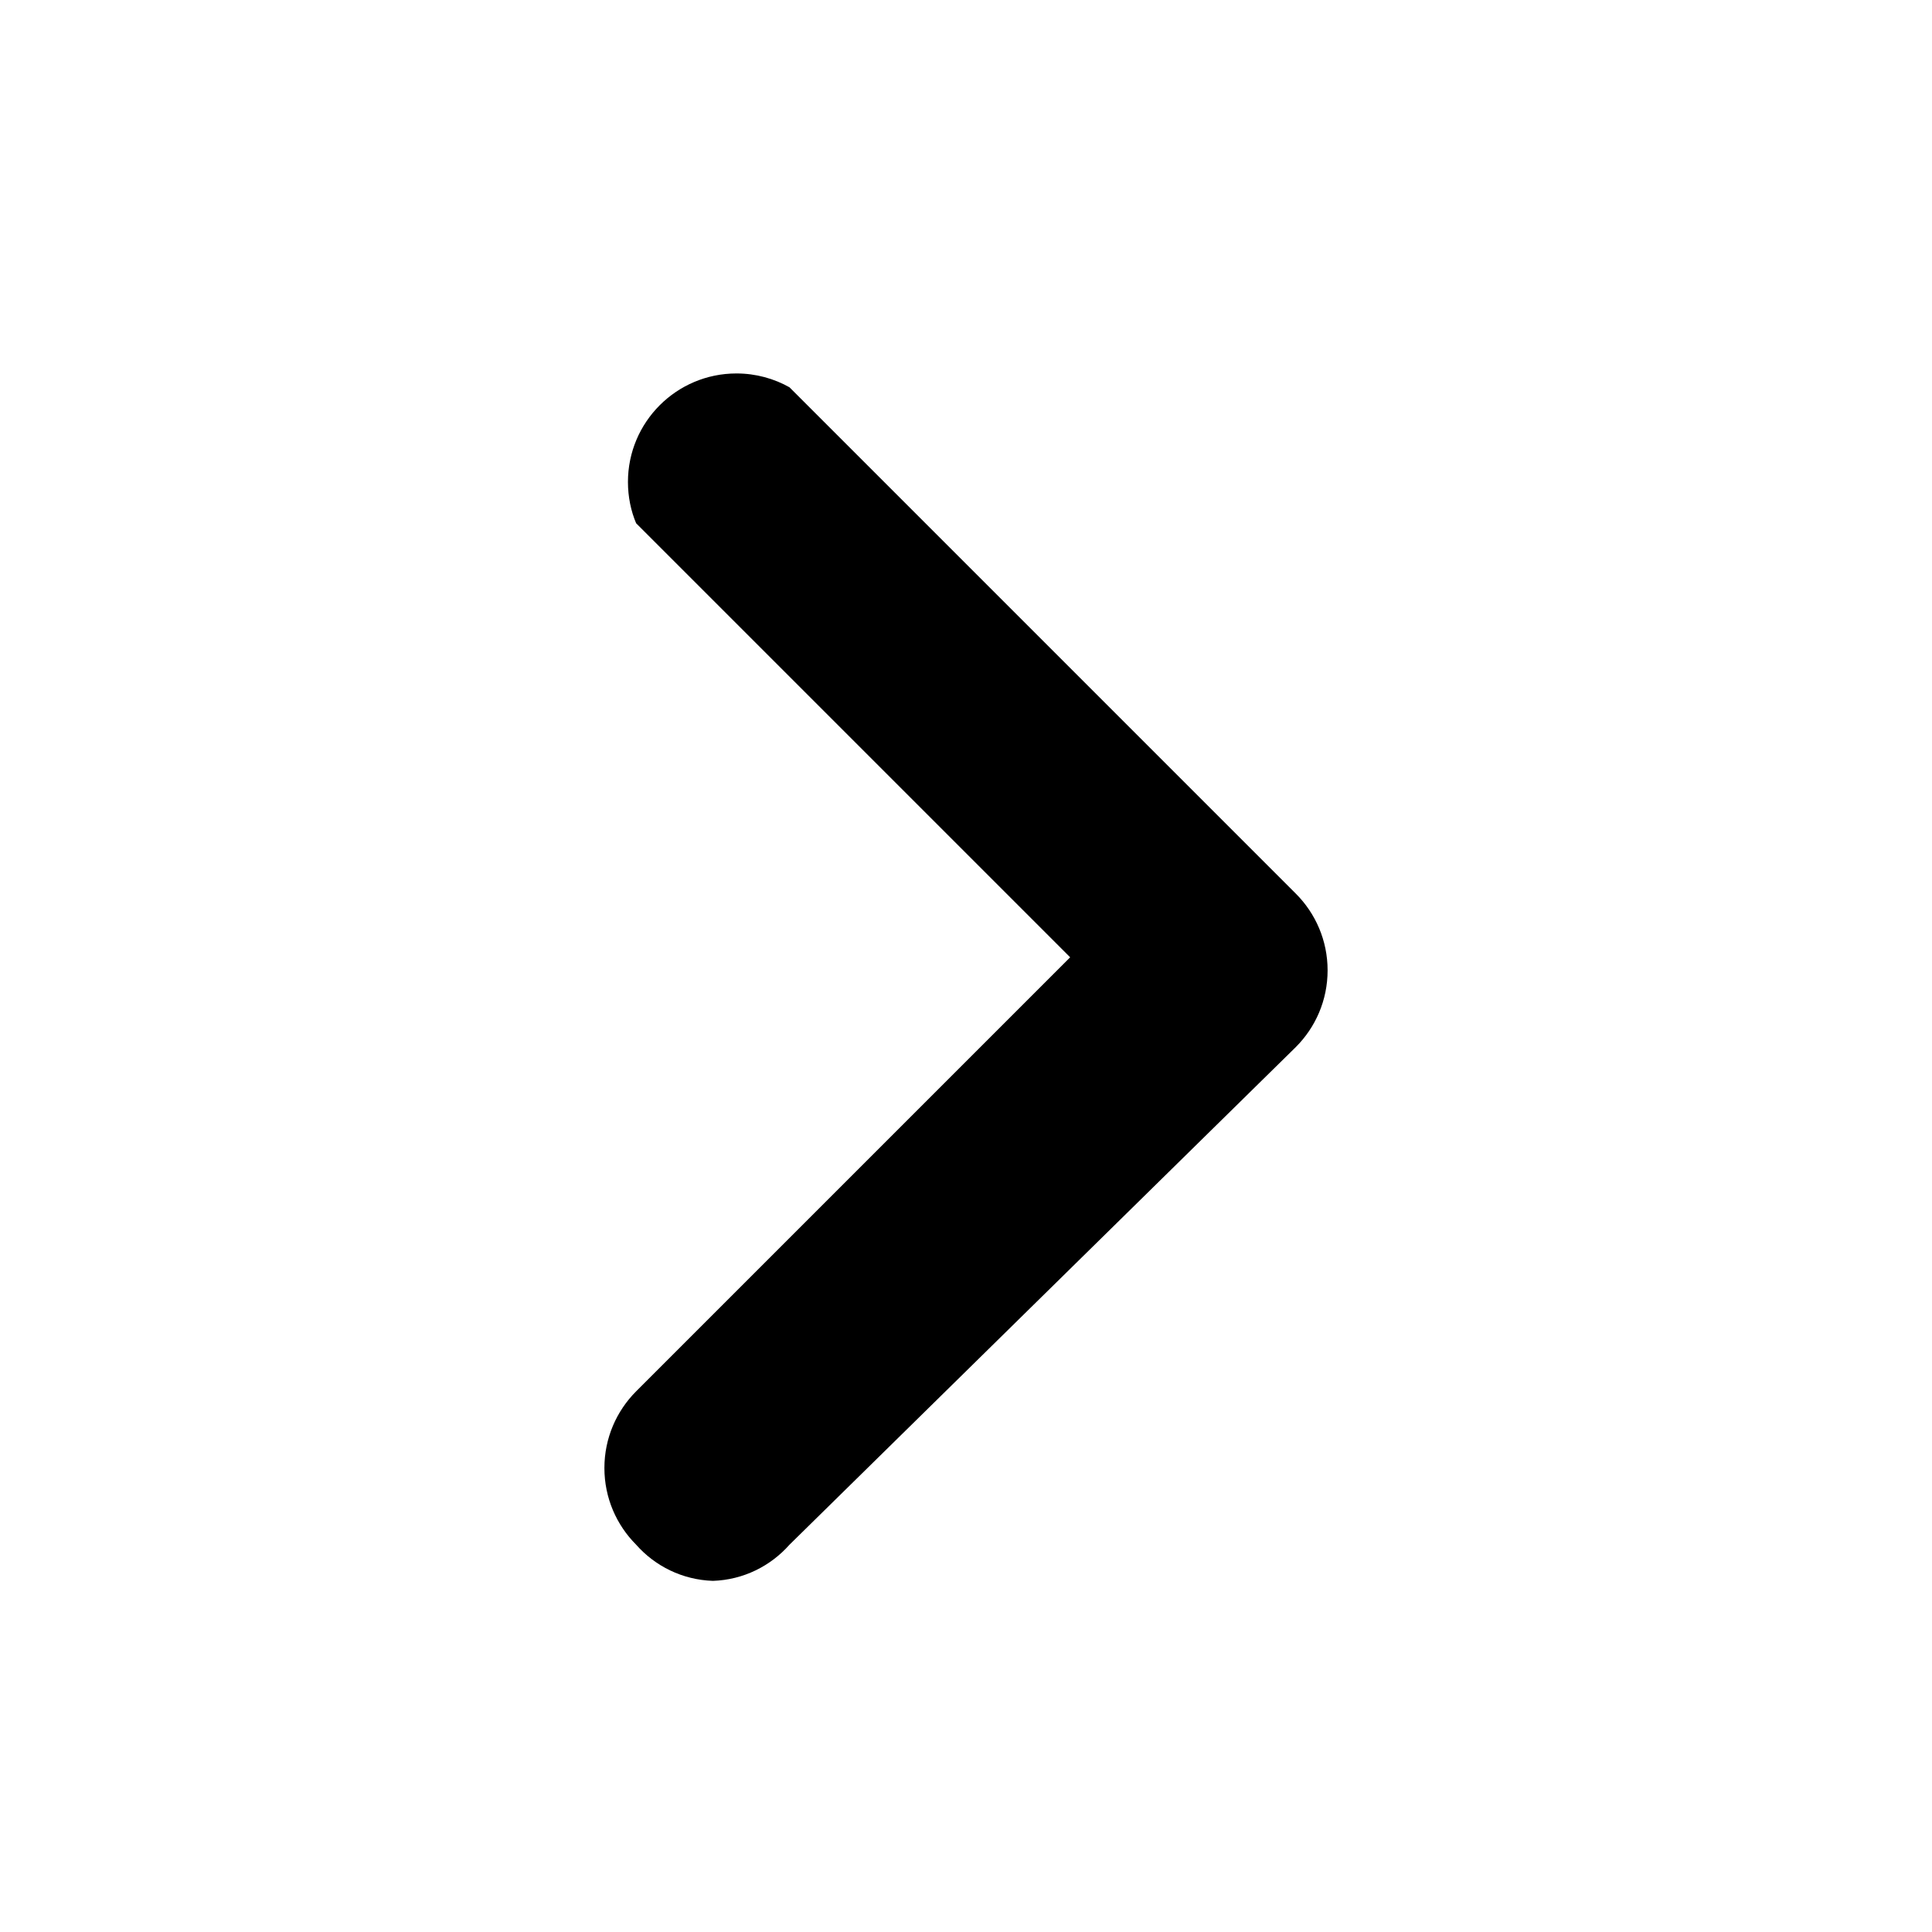 <!-- Generated by IcoMoon.io -->
<svg version="1.1" xmlns="http://www.w3.org/2000/svg" width="80" height="80" viewBox="0 0 80 80">
<title>angle-right</title>
<path d="M29.516 65.46c-1.266-0.044-2.391-0.612-3.171-1.493l-0.004-0.005c-0.812-0.813-1.314-1.936-1.314-3.175s0.502-2.362 1.314-3.175v0l17.972-17.972-17.972-17.972c-0.215-0.506-0.339-1.094-0.339-1.711 0-2.482 2.012-4.493 4.493-4.493 0.807 0 1.564 0.213 2.218 0.585l-0.022-0.012 20.968 20.968c0.812 0.813 1.314 1.935 1.314 3.175s-0.502 2.362-1.314 3.175v0l-20.968 20.608c-0.784 0.885-1.909 1.454-3.167 1.497l-0.008 0z"></path>
</svg>
